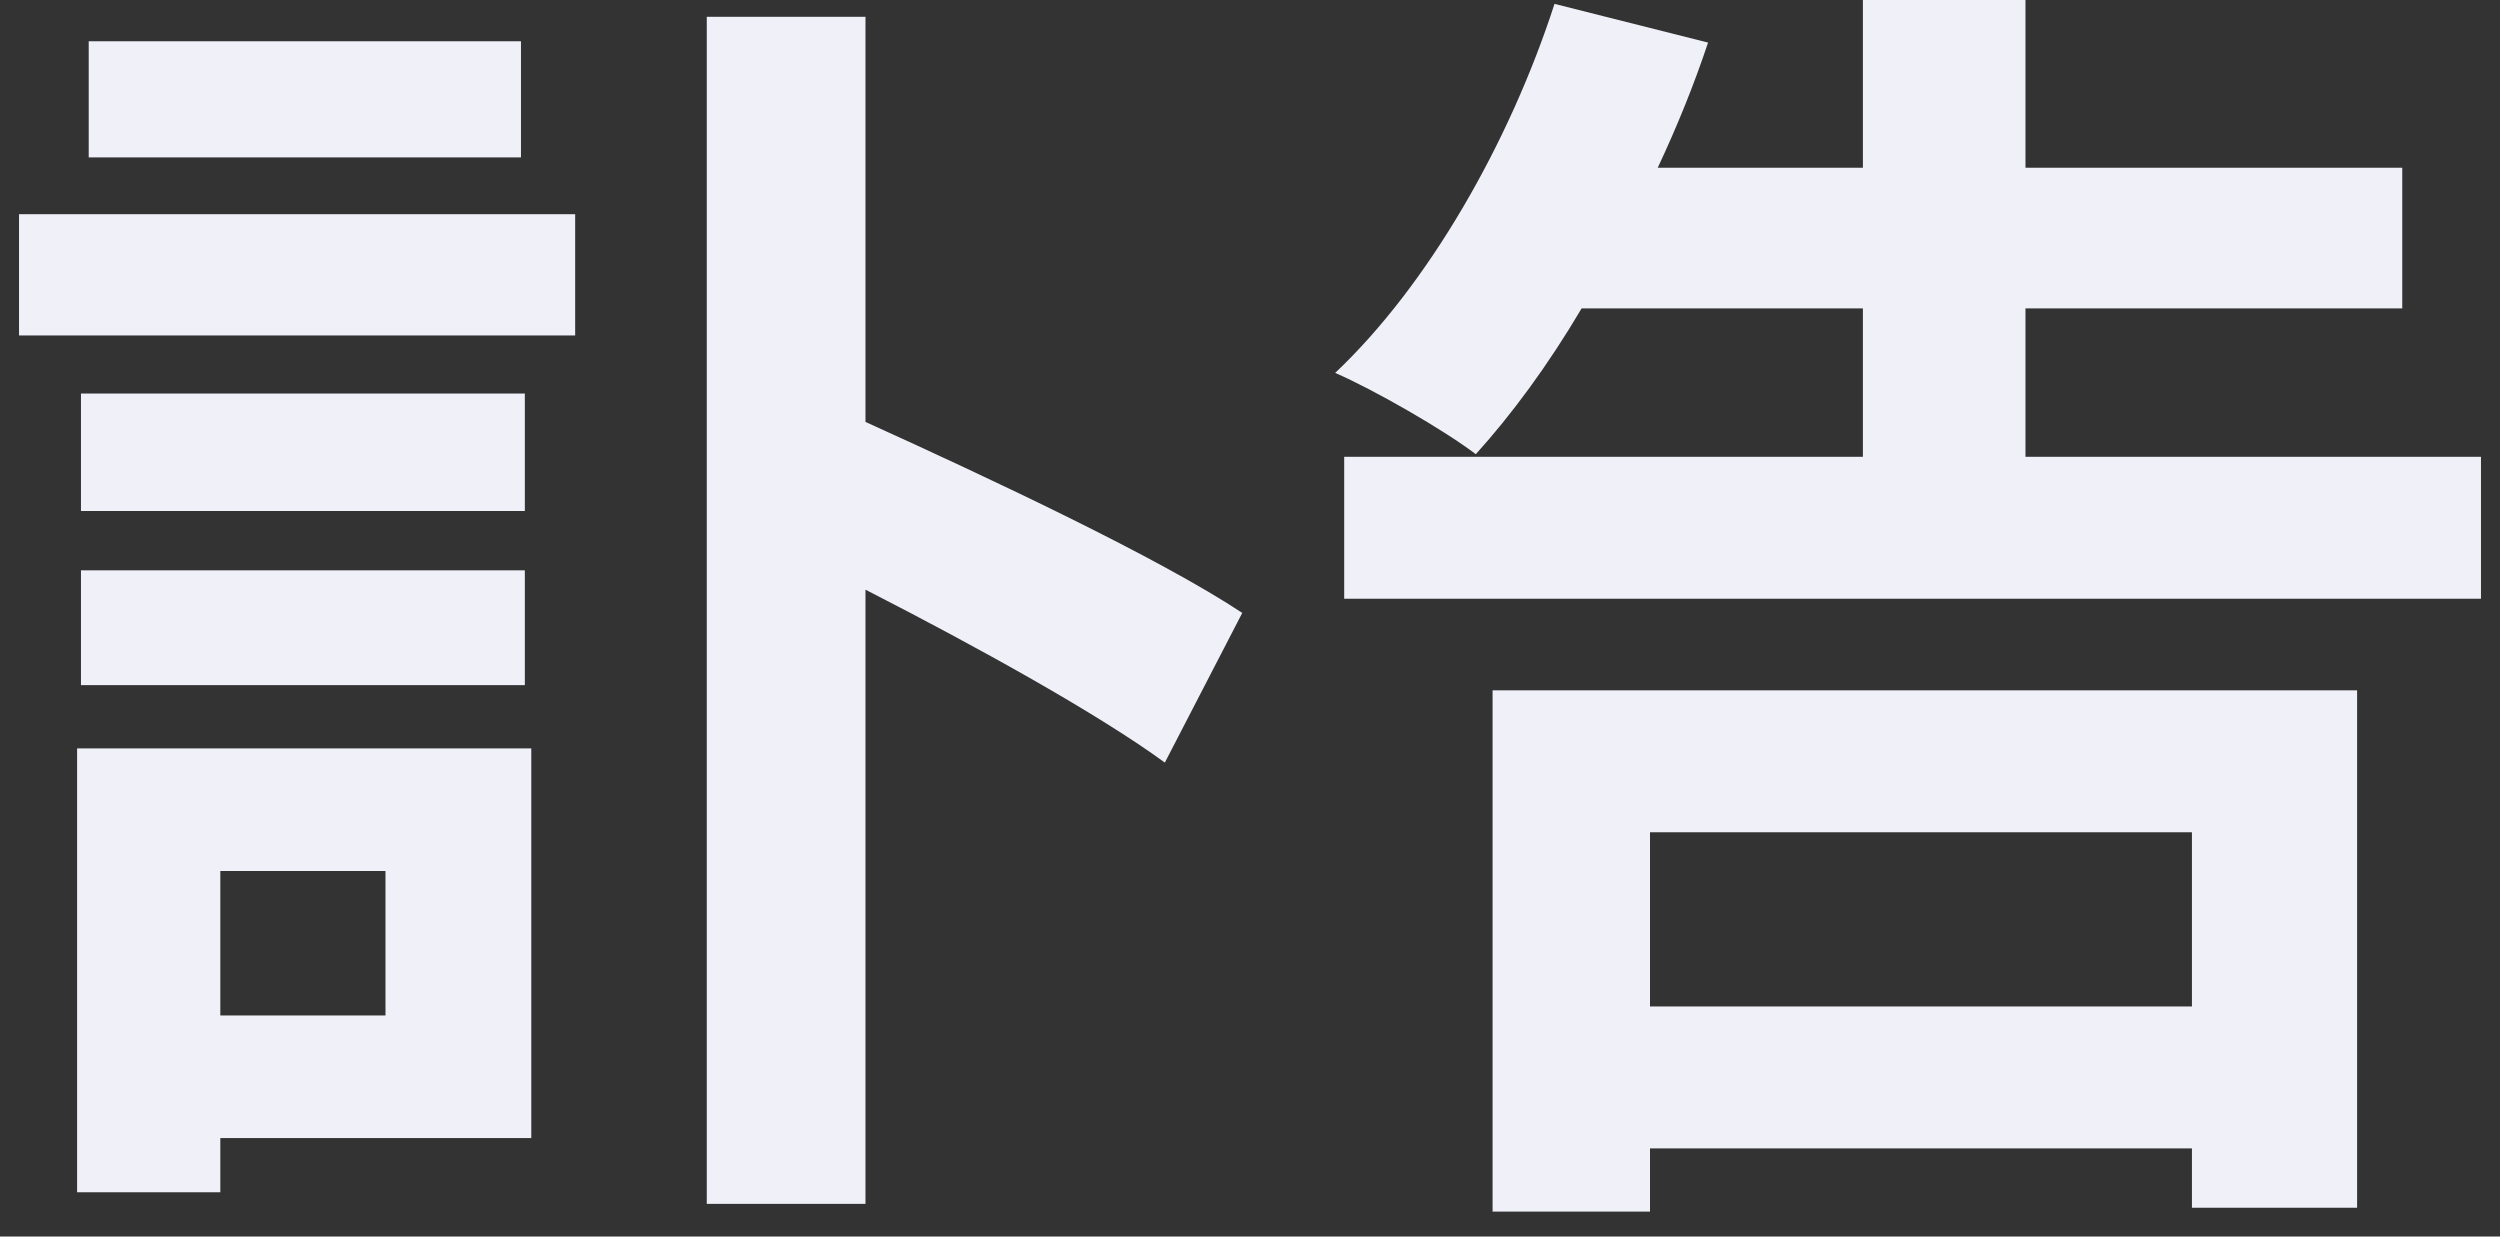 <svg width="93" height="46" viewBox="0 0 93 46" fill="none" xmlns="http://www.w3.org/2000/svg">
<rect x="0" y="0" width="93" height="46" fill="#333333" stroke="none"/>
<path d="M81.54 30.96H61.38V37.44H81.54V30.96ZM55.524 45.072V25.68H87.684V44.928H81.54V42.72H61.38V45.072H55.524ZM75.348 16.992H92.292V22.272H50.004V16.992H69.3V11.472H58.836C57.588 13.584 56.244 15.408 54.9 16.896C53.7 15.984 51.108 14.496 49.668 13.872C53.124 10.608 56.148 5.328 57.828 0.144L63.54 1.584C63.012 3.168 62.388 4.704 61.668 6.24H69.3V0H75.348V6.24H89.364V11.472H75.348V16.992Z" fill="#F0F0F9"/>
<path d="M19.38 1.536V5.856H3.3V1.536H19.38ZM14.34 32.4H8.196V37.776H14.34V32.4ZM19.764 27.84V42.336H8.196V44.352H2.868V27.84H19.764ZM3.012 25.488V21.216H19.524V25.488H3.012ZM19.524 14.64V19.008H3.012V14.64H19.524ZM0.708 12.48V7.968H21.396V12.48H0.708ZM46.212 22.8L43.332 28.368C40.836 26.544 36.324 24.048 32.196 21.936V44.784H26.292V0.624H32.196V15.696C36.852 17.808 43.092 20.736 46.212 22.8Z" fill="#F0F0F9"/>
</svg>
